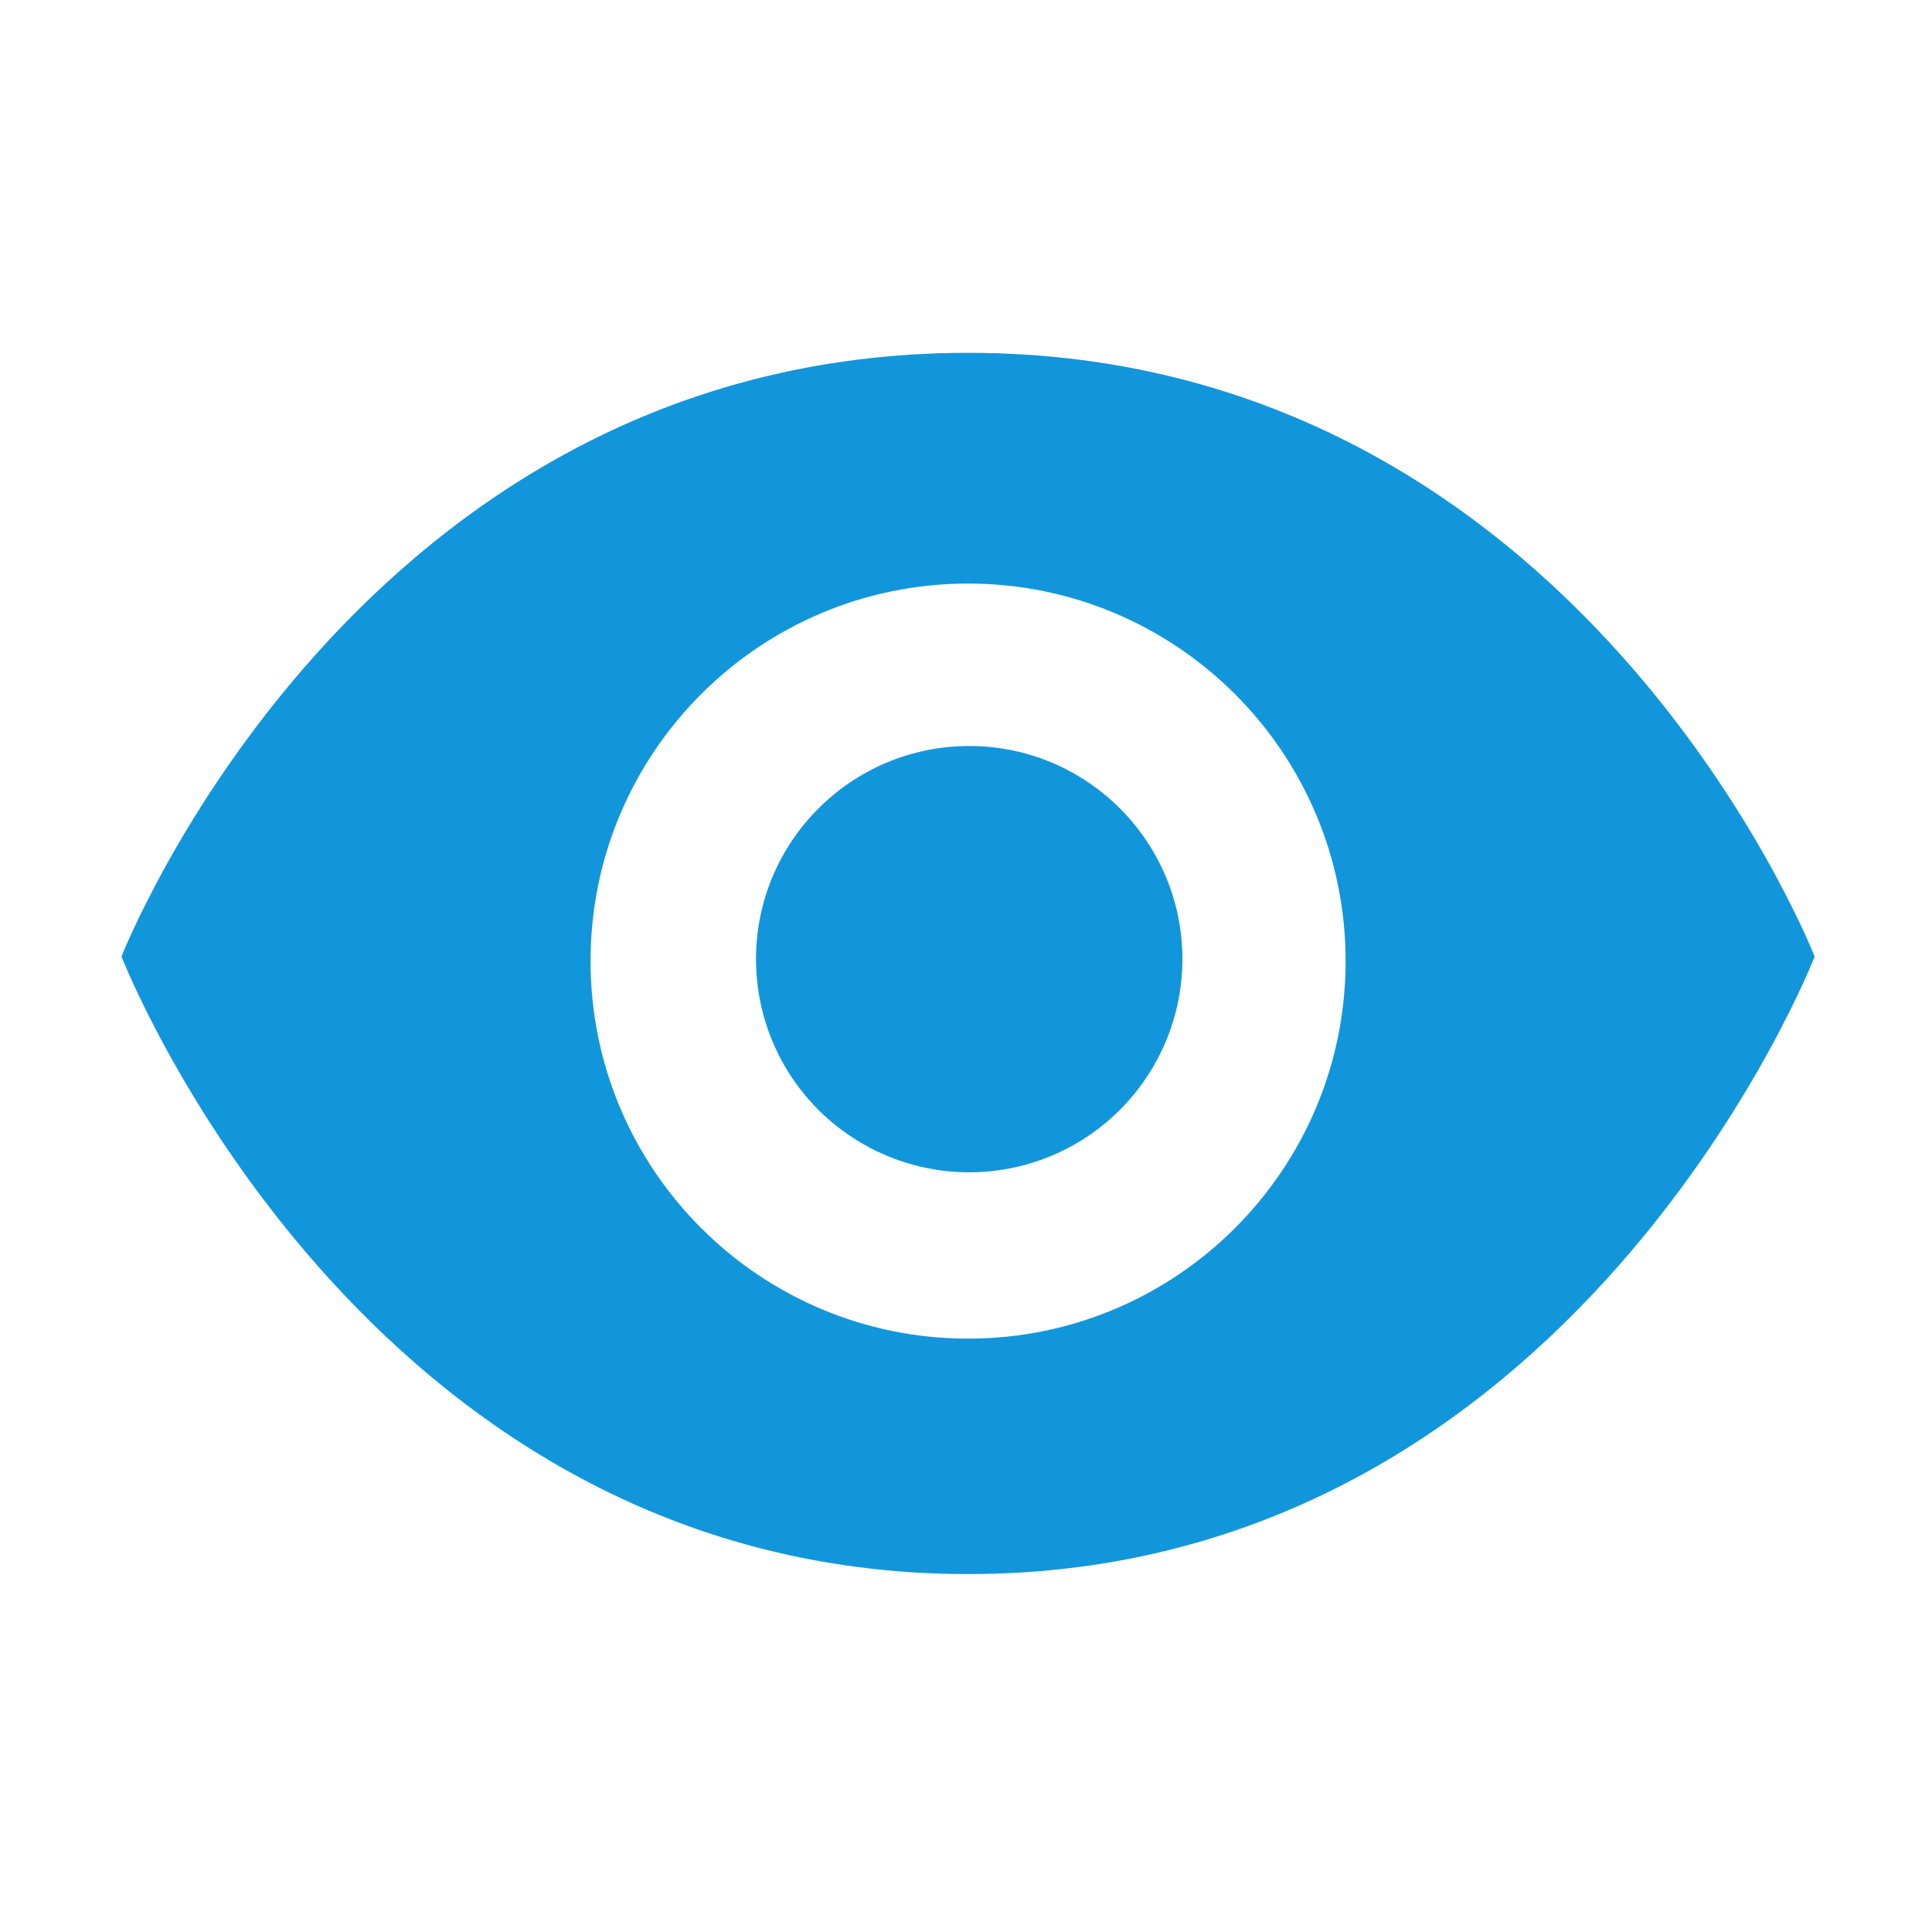 <?xml version="1.0" standalone="no"?><!DOCTYPE svg PUBLIC "-//W3C//DTD SVG 1.1//EN" "http://www.w3.org/Graphics/SVG/1.1/DTD/svg11.dtd"><svg t="1654268593026" class="icon" viewBox="0 0 1024 1024" version="1.1" xmlns="http://www.w3.org/2000/svg" p-id="1739" xmlns:xlink="http://www.w3.org/1999/xlink" width="16" height="16"><defs><style type="text/css">@font-face { font-family: feedback-iconfont; src: url("//at.alicdn.com/t/font_1031158_u69w8yhxdu.woff2?t=1630033759944") format("woff2"), url("//at.alicdn.com/t/font_1031158_u69w8yhxdu.woff?t=1630033759944") format("woff"), url("//at.alicdn.com/t/font_1031158_u69w8yhxdu.ttf?t=1630033759944") format("truetype"); }
</style></defs><path d="M513.1 187c-324 0-448.7 320-448.7 320s127 327.3 448.7 327.3S961.8 507 961.8 507 837.1 187 513.1 187z m0 522.5c-110.5 0-200.1-89.6-200.1-200.1s89.6-200.1 200.1-200.1 200.1 89.6 200.1 200.1-89.6 200.1-200.1 200.1z" p-id="1740" fill="#1296db"></path><path d="M400.7 508.4c0 40.4 21.5 77.6 56.5 97.8 34.9 20.2 78 20.2 113 0 34.9-20.2 56.5-57.5 56.5-97.8 0-62.4-50.6-113-113-113s-113 50.6-113 113z" p-id="1741" fill="#1296db"></path></svg>